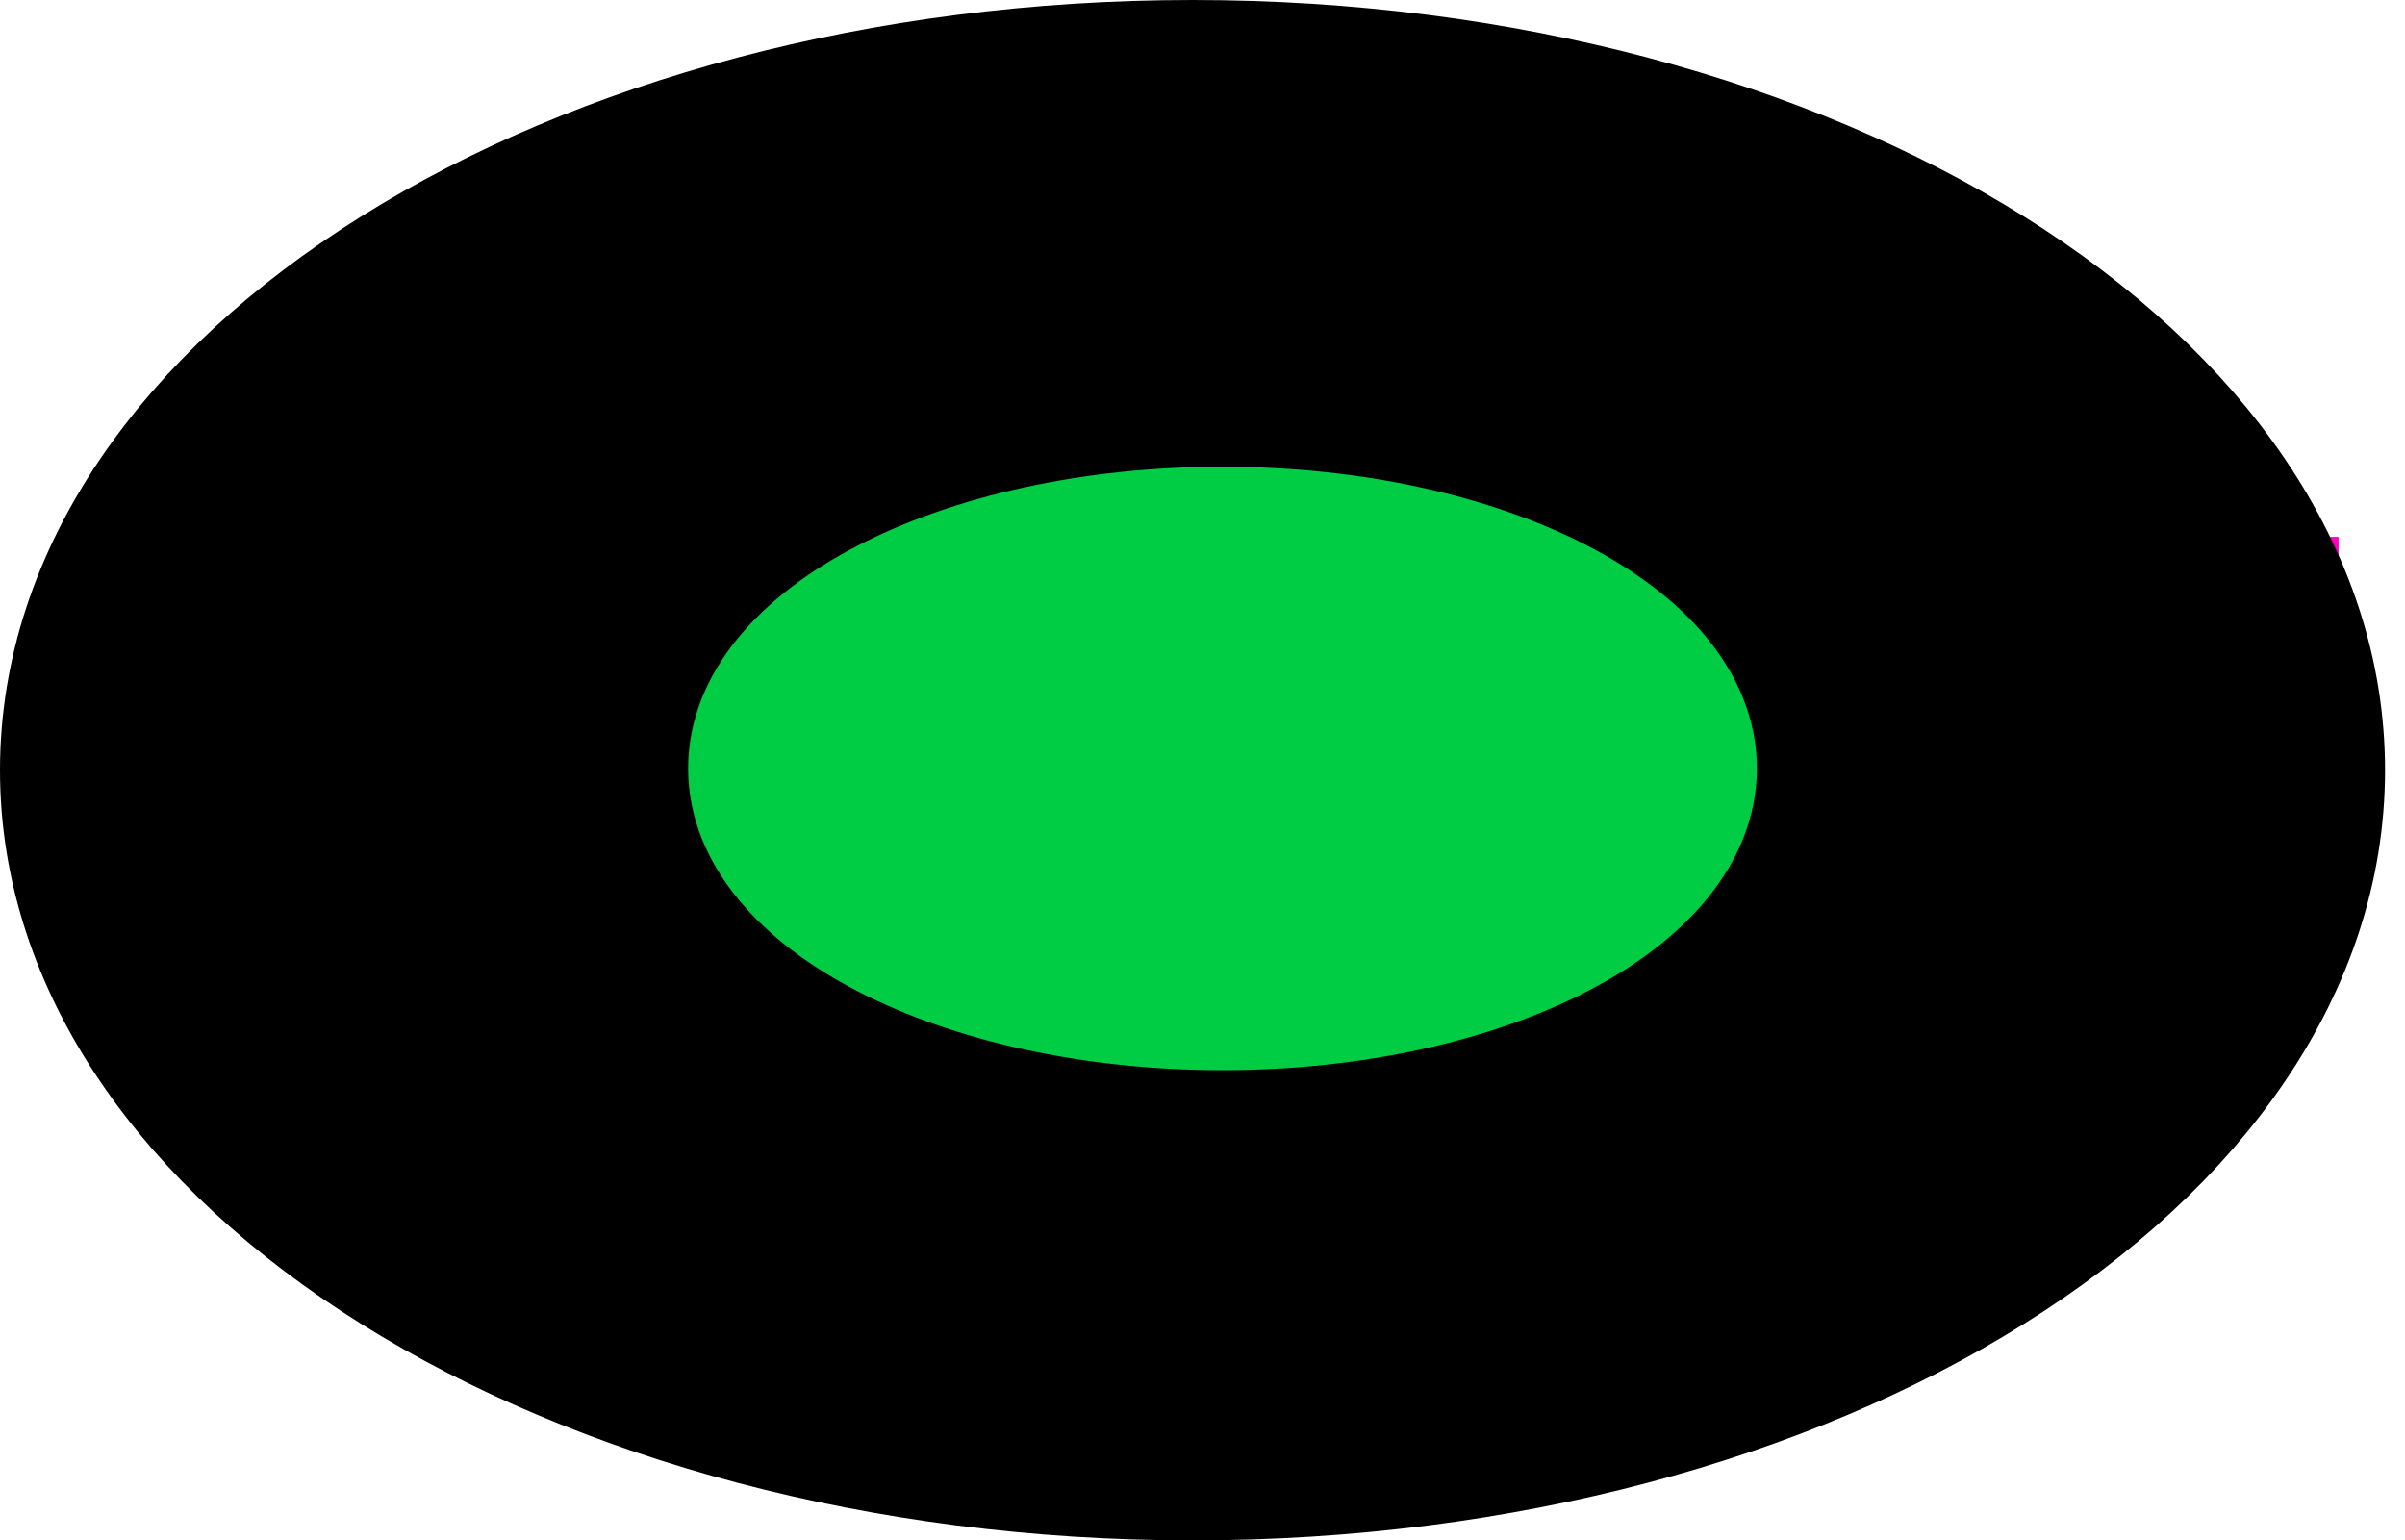 <svg xmlns="http://www.w3.org/2000/svg" xmlns:xlink="http://www.w3.org/1999/xlink" version="1.1" width="24.719" height="15.834" viewBox="0.262 0.471 24.719 15.834">
  <!-- Exported by Scratch - http://scratch.mit.edu/ -->
  <g id="ID0.5904856491833925">
    <g id="ID0.911548612639308">
      <path id="ID0.9300809800624847" fill="#FF00BF" stroke="none" stroke-width="0" d="M 229.727 182.273 L 229.727 177.159 L 250.182 177.159 L 250.182 182.273 Z " transform="matrix(1.088,0,0,0.655,-247.9,-110.05)"/>
    </g>
  </g>
  <path id="ID0.6478642048314214" fill="#000000" stroke="#000000" stroke-width="1.356" d="M 12.519 1.149 C 15.714 1.149 18.608 1.96 20.705 3.271 C 22.801 4.581 24.098 6.391 24.098 8.388 C 24.098 10.385 22.801 12.195 20.705 13.505 C 18.608 14.816 15.714 15.627 12.519 15.627 C 9.325 15.627 6.43 14.816 4.334 13.505 C 2.238 12.195 0.94 10.385 0.94 8.388 C 0.94 6.391 2.238 4.581 4.334 3.271 C 6.43 1.96 9.325 1.149 12.519 1.149 Z "/>
  <path id="ID0.35963470535352826" fill="#00CC44" stroke="#00CC44" stroke-width="1.093" d="M 12.827 5.815 C 14.191 5.815 15.428 6.101 16.324 6.564 C 17.219 7.026 17.773 7.665 17.773 8.37 C 17.773 9.075 17.219 9.714 16.324 10.176 C 15.428 10.638 14.191 10.925 12.827 10.925 C 11.462 10.925 10.226 10.638 9.33 10.176 C 8.435 9.714 7.881 9.075 7.881 8.37 C 7.881 7.665 8.435 7.026 9.33 6.564 C 10.226 6.101 11.462 5.815 12.827 5.815 Z "/>
</svg>